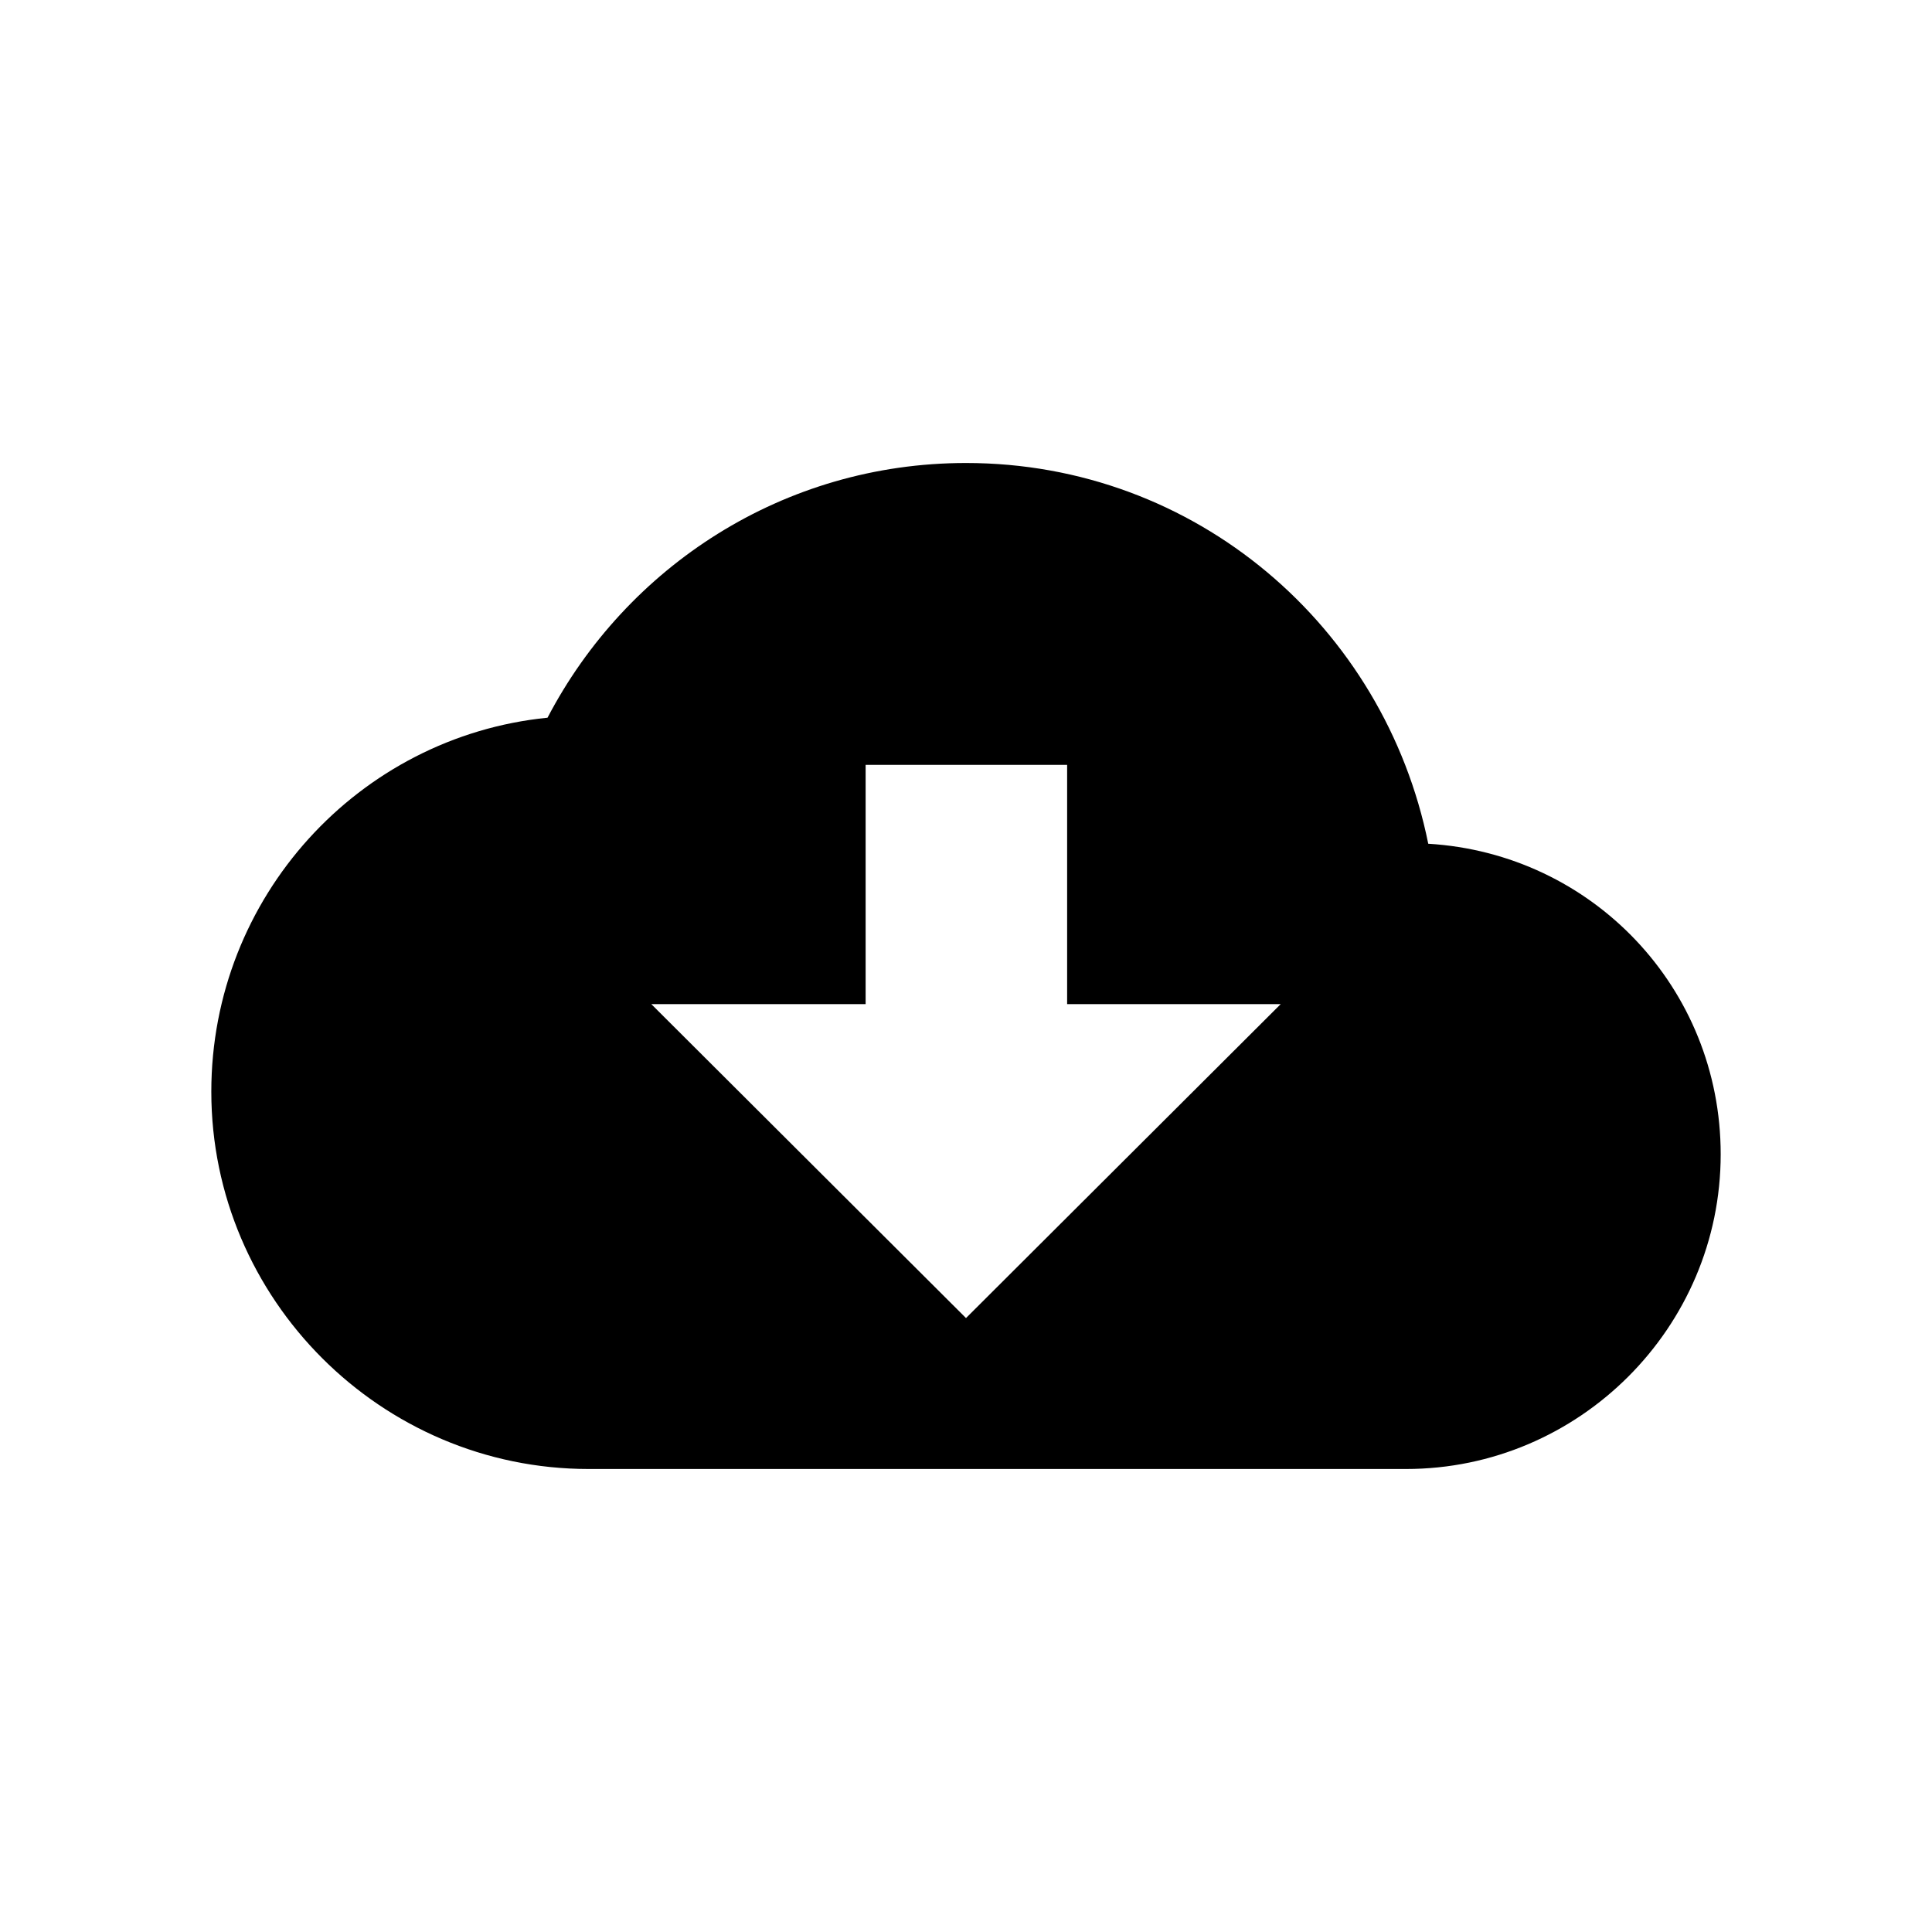 <svg xmlns="http://www.w3.org/2000/svg" width="512" height="512" viewBox="0 0 512 512">
  <path d="M378.5,223.6c-11.6-57.5-61.6-100.9-122.5-100.9-48.4,0-90,27.5-110.9,67.5-50,5-89.1,47.5-89.1,99.1,0,55,45,100,100,100h216.6c45.9,0,83.4-37.5,83.4-83.4,0-44.1-34.1-79.7-77.5-82.3M229.401,266.1v-63.4h53.4v63.4h56.6l-83.4,83.2-83.4-83.2h56.8Z"/>
</svg>